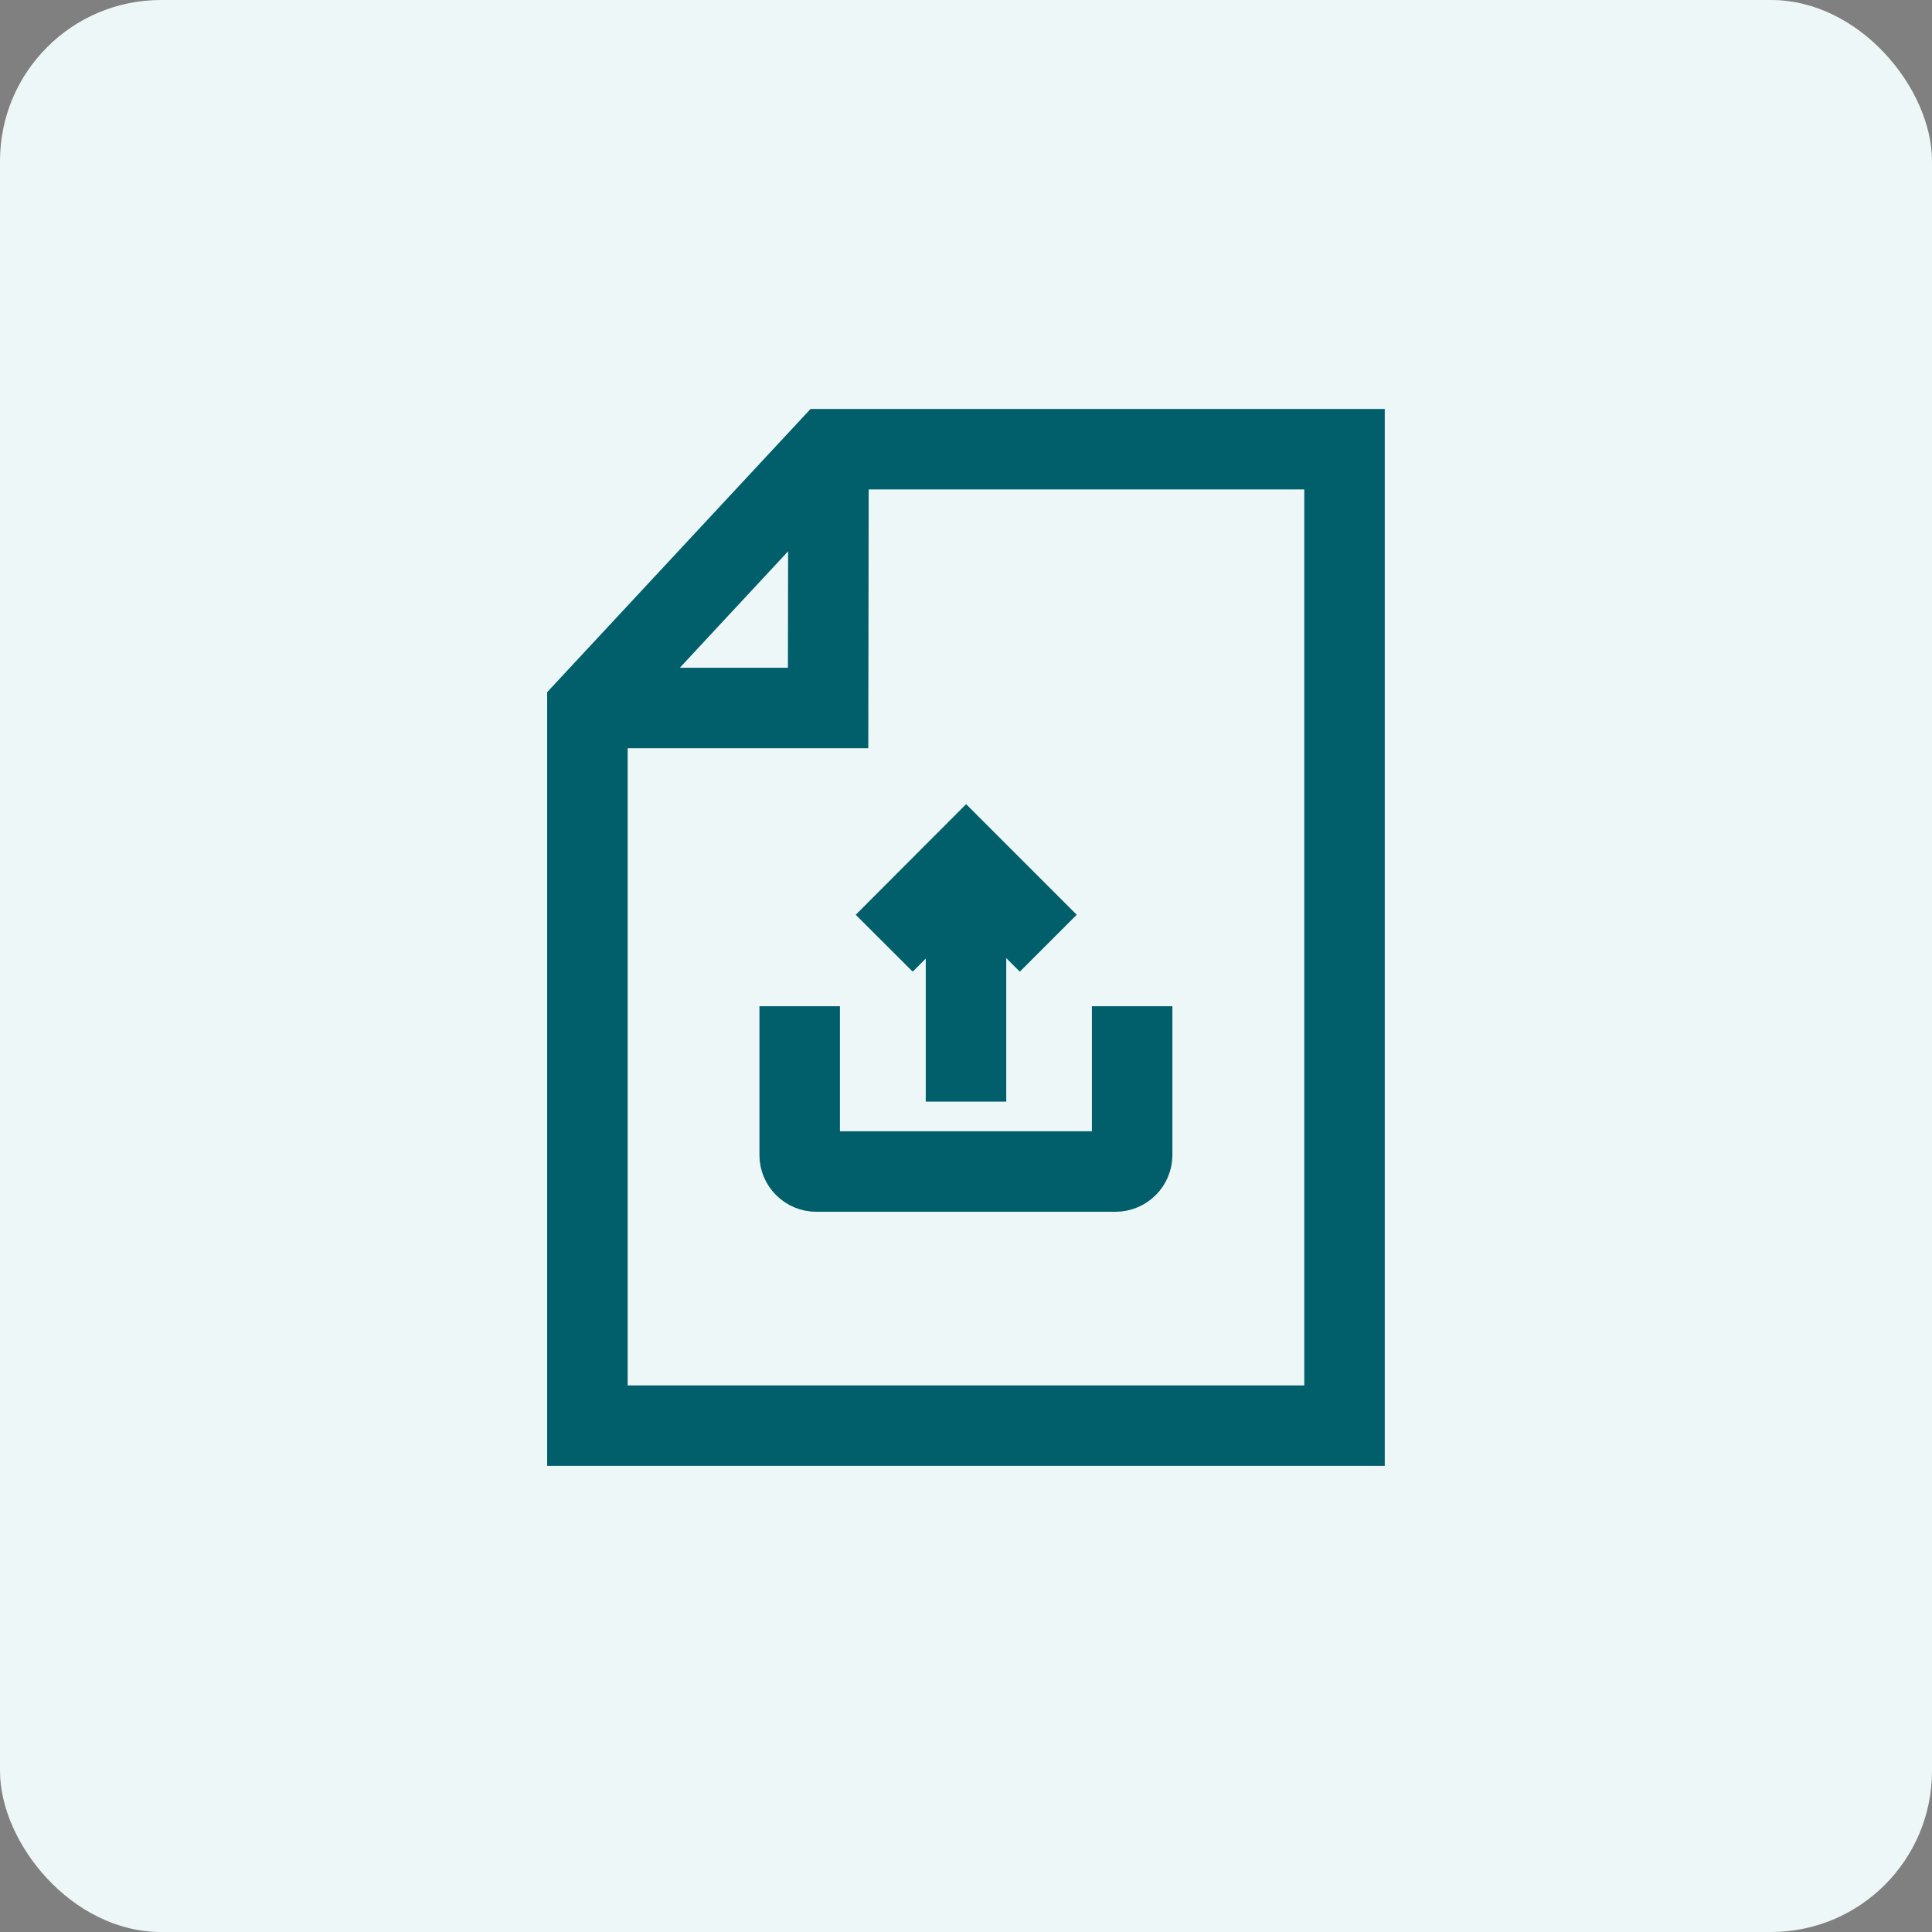 <svg width="24" height="24" viewBox="0 0 24 24" fill="none" xmlns="http://www.w3.org/2000/svg">
<rect x="0" y="0" width="24" height="24" fill="#808080" stroke="none"/>
<rect width="24" height="24" rx="2" fill="#EEF7F7"/>
<path d="M10.287 5.58H16.702V17.71H7.297V8.795L10.287 5.58Z" stroke="#005F6B" stroke-linecap="round"/>
<path d="M10.292 5.58L10.287 8.795H7.297" stroke="#005F6B"/>
<path d="M14.064 12.5V14.35C14.063 14.404 14.041 14.455 14.003 14.493C13.964 14.531 13.912 14.553 13.859 14.553H10.139C10.085 14.553 10.033 14.531 9.995 14.493C9.956 14.455 9.934 14.404 9.934 14.35V12.5" stroke="#005F6B"/>
<path d="M13.022 11.717L12.002 10.697L10.984 11.717" stroke="#005F6B"/>
<path d="M12 10.697V13.685" stroke="#005F6B"/>
</svg>
